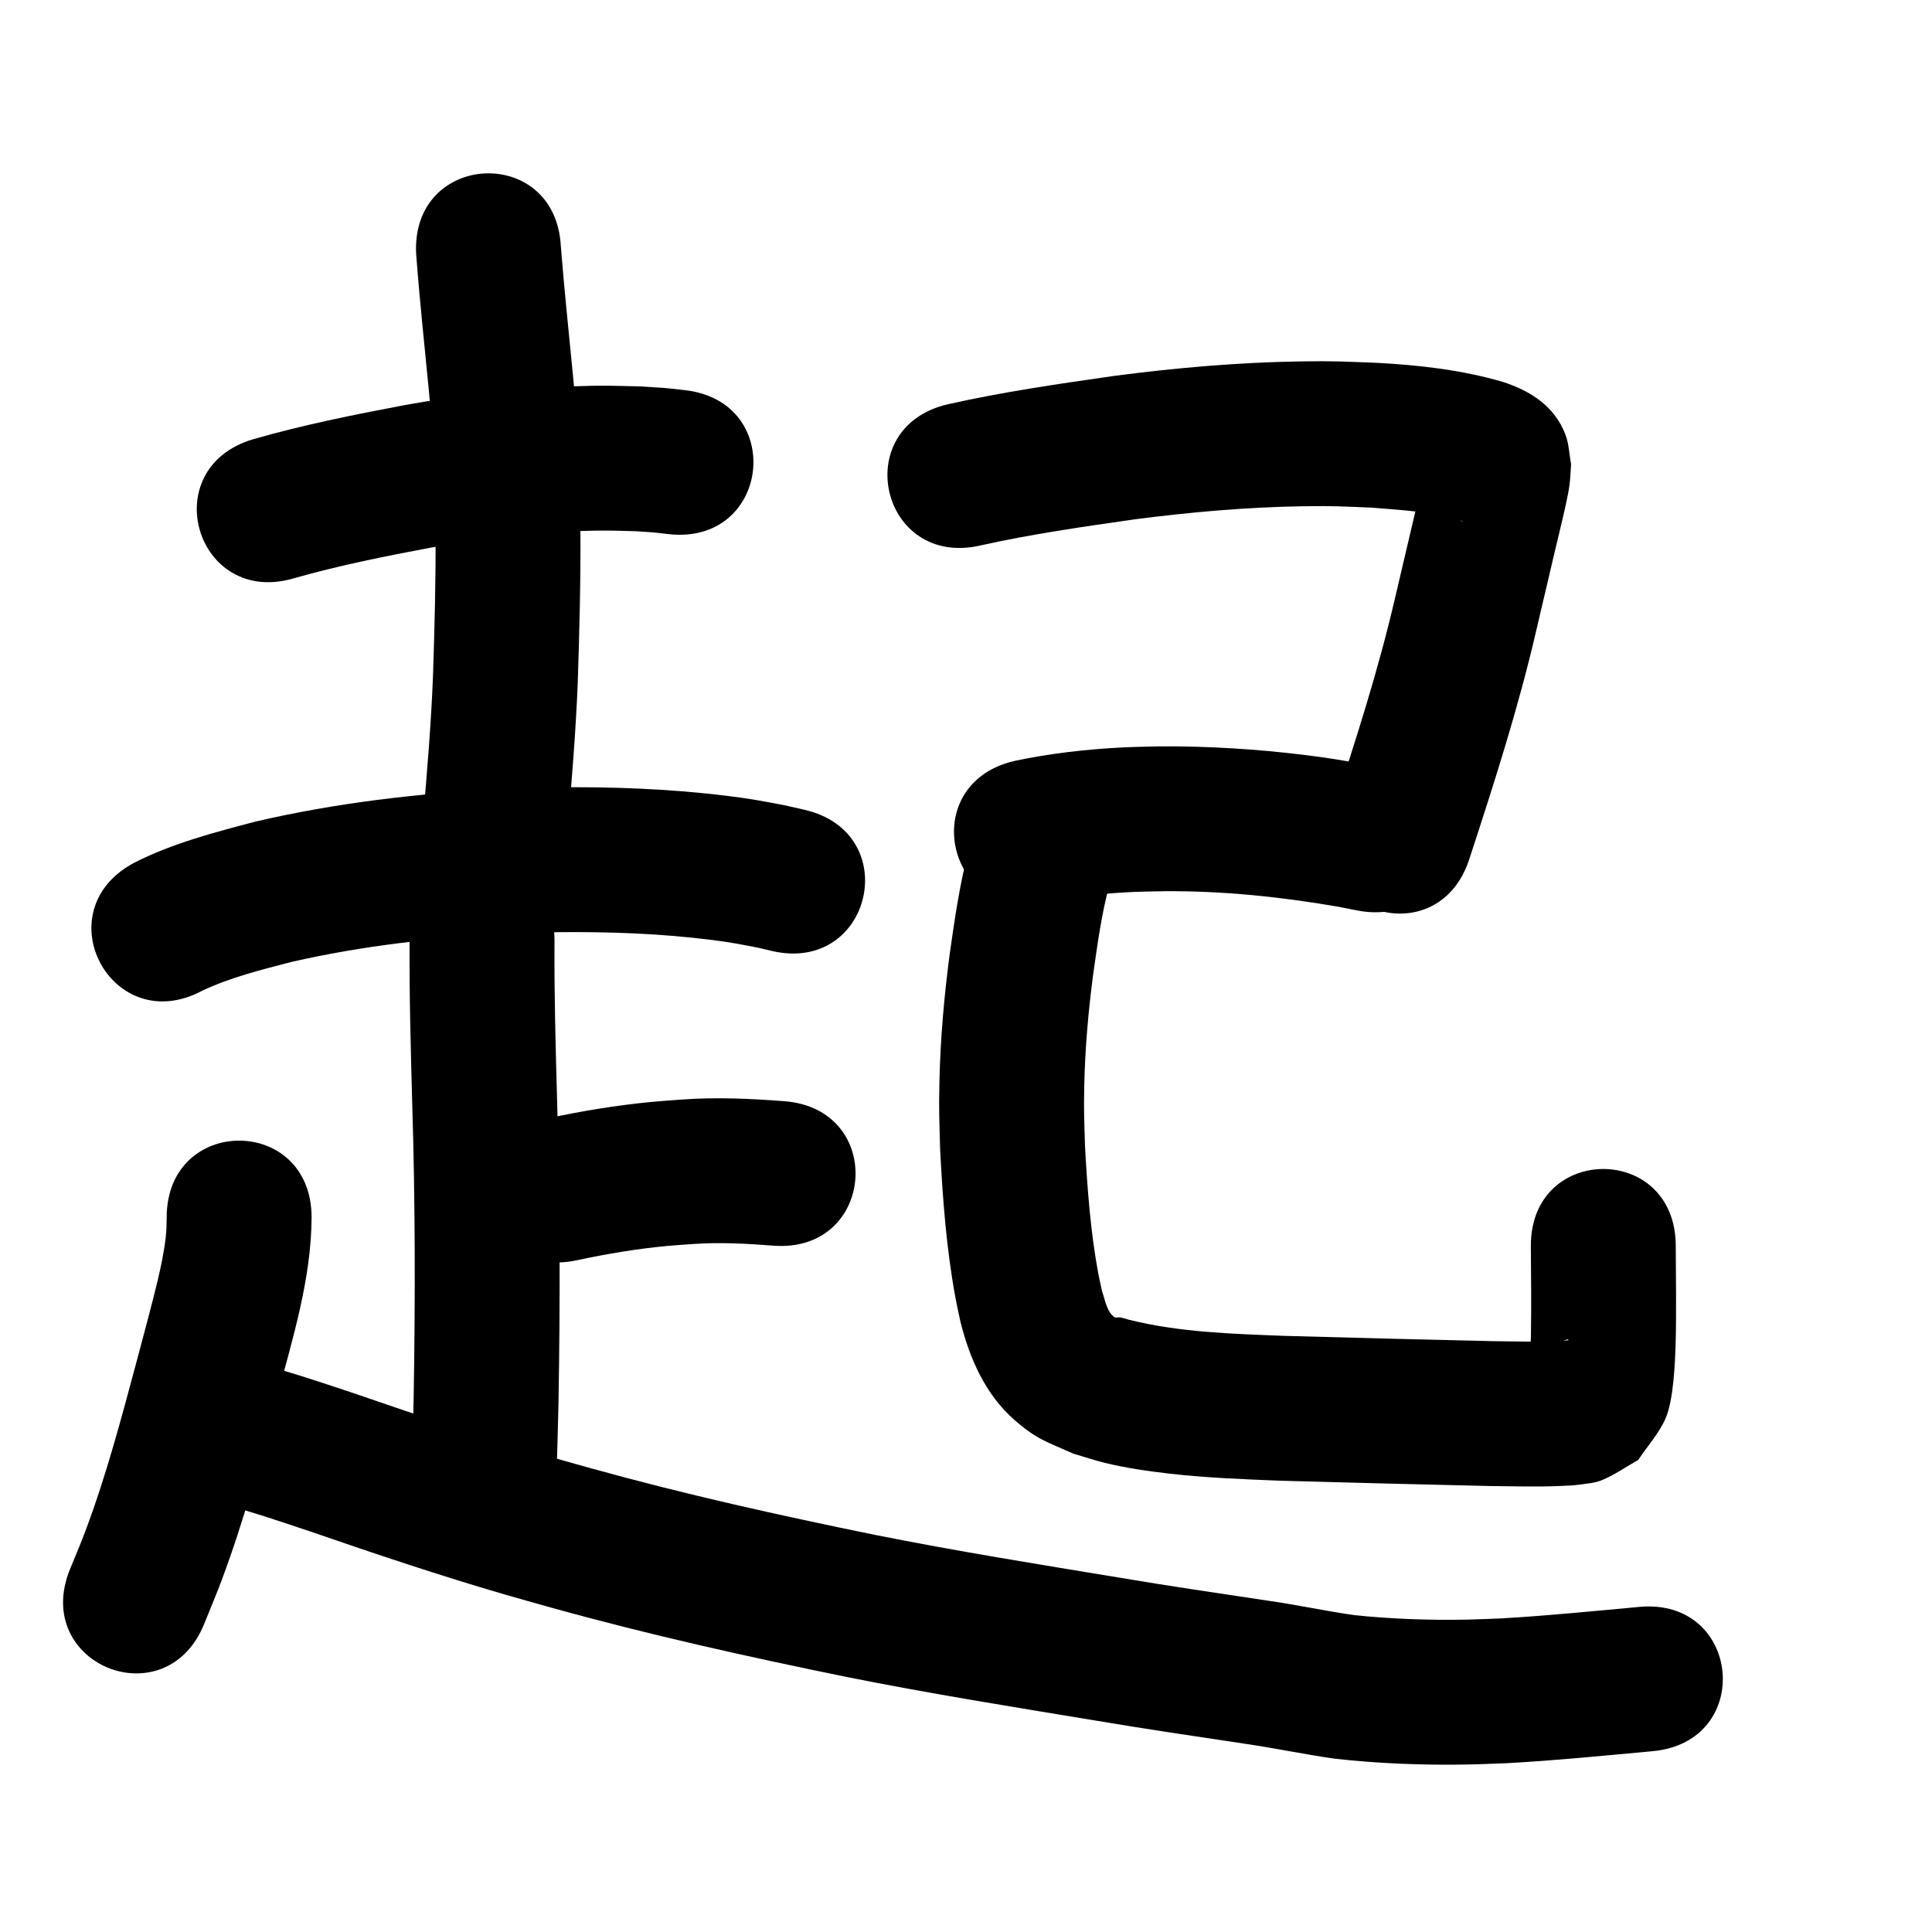 <?xml version="1.0" ?>
<svg xmlns="http://www.w3.org/2000/svg" width="1000" height="1000">
<path d="m 152.375,299.249 c 23.259,-6.612 46.998,-11.354 70.745,-15.815 25.786,-4.63 51.862,-7.725 78.056,-8.594 12.868,-0.427 16.226,-0.174 28.466,0.15 11.884,0.839 6.421,0.305 16.4,1.474 52.705,5.885 61.029,-68.651 8.323,-74.537 v 0 c -14.345,-1.549 -6.716,-0.873 -22.898,-1.915 -14.791,-0.334 -18.833,-0.623 -34.266,-0.067 -29.52,1.065 -58.908,4.55 -87.97,9.786 -26.31,4.972 -52.612,10.251 -78.363,17.668 -50.806,15.208 -29.299,87.058 21.507,71.85 z"/>
<path d="m 215.395,131.367 c 1.724,23.171 4.207,46.277 6.444,69.402 4.952,49.675 3.909,99.679 2.262,149.493 -0.948,24.222 -2.99,48.375 -5.035,72.522 -4.468,52.844 70.265,59.164 74.733,6.319 v 0 c 2.147,-25.43 4.281,-50.868 5.261,-76.378 1.731,-53.045 2.733,-106.284 -2.57,-159.177 -2.126,-21.972 -4.452,-43.927 -6.189,-65.934 -2.654,-52.967 -77.56,-49.213 -74.906,3.754 z"/>
<path d="m 104.751,512.74 c 14.754,-6.918 30.751,-10.858 46.458,-14.933 37.063,-8.418 74.991,-12.672 112.921,-14.521 8.144,-0.397 16.298,-0.532 24.448,-0.798 26.699,-0.266 53.48,0.682 79.989,4.045 10.342,1.312 13.666,2.075 23.417,3.916 2.526,0.594 5.052,1.189 7.578,1.783 51.676,11.92 68.534,-61.161 16.858,-73.081 v 0 c -3.569,-0.812 -7.138,-1.623 -10.707,-2.435 -12.377,-2.279 -16.127,-3.14 -29.194,-4.76 -29.982,-3.718 -60.257,-4.804 -90.447,-4.426 -8.944,0.305 -17.895,0.468 -26.833,0.916 -42.695,2.142 -85.365,7.109 -127.034,16.809 -21.401,5.65 -43.145,11.262 -62.95,21.417 -46.718,25.099 -11.222,91.168 35.496,66.069 z"/>
<path d="m 212.013,486.899 c -0.199,27.896 0.577,55.781 1.336,83.664 1.595,51.351 1.627,102.728 0.74,154.091 -0.669,26.529 -0.316,13.823 -1.045,38.119 -1.59,53.009 73.376,55.258 74.966,2.249 v 0 c 0.745,-24.856 0.383,-11.83 1.068,-39.078 0.9,-52.473 0.871,-104.96 -0.757,-157.422 -0.741,-27.202 -1.507,-54.407 -1.308,-81.623 0,-53.033 -75,-53.033 -75,0 z"/>
<path d="m 298.624,652.31 c 15.535,-3.345 31.238,-5.971 47.068,-7.439 4.375,-0.406 8.762,-0.654 13.143,-0.981 13.792,-0.96 27.586,-0.222 41.338,0.863 52.876,4.077 58.641,-70.701 5.765,-74.778 v 0 c -17.578,-1.33 -35.209,-2.142 -52.826,-0.866 -5.284,0.413 -10.576,0.73 -15.851,1.238 -18.263,1.757 -36.388,4.766 -54.319,8.621 -51.861,11.088 -36.18,84.43 15.681,73.342 z"/>
<path d="m 86.276,630.166 c -0.069,3.707 -0.059,6.527 -0.505,10.38 -0.895,7.729 -2.523,15.291 -4.315,22.861 -2.446,10.335 -7.862,30.441 -10.423,40.096 -8.103,30.16 -16.051,60.444 -27.105,89.695 -2.442,6.461 -5.184,12.805 -7.775,19.208 -19.809,49.195 49.763,77.208 69.572,28.014 v 0 c 2.989,-7.458 6.146,-14.851 8.968,-22.374 11.672,-31.116 20.259,-63.258 28.837,-95.326 8.03,-30.307 17.593,-60.919 17.747,-92.555 0,-53.033 -75,-53.033 -75,0 z"/>
<path d="m 117.027,778.987 c 14.797,3.972 29.309,8.936 43.833,13.79 33.262,11.485 66.633,22.684 100.422,32.533 8.124,2.368 16.286,4.602 24.429,6.903 50.339,13.994 101.346,25.337 152.52,35.786 42.626,8.53 85.555,15.424 128.44,22.494 26.142,4.444 52.385,8.24 78.602,12.205 15.019,2.25 29.893,5.308 44.918,7.514 22.89,2.608 45.996,3.496 69.028,3.101 6.864,-0.118 13.722,-0.457 20.583,-0.685 25.247,-1.38 50.412,-3.908 75.584,-6.217 52.811,-4.847 45.957,-79.533 -6.854,-74.686 v 0 c -23.75,2.18 -47.491,4.563 -71.305,5.948 -6,0.214 -11.997,0.527 -17.999,0.641 -19.433,0.368 -38.925,-0.317 -58.259,-2.322 -14.885,-2.129 -29.59,-5.33 -44.48,-7.449 -25.888,-3.914 -51.803,-7.661 -77.617,-12.049 -41.949,-6.916 -83.942,-13.649 -125.64,-21.977 -49.367,-10.073 -98.577,-20.996 -147.142,-34.48 -7.738,-2.183 -15.494,-4.301 -23.213,-6.548 -33.065,-9.625 -65.708,-20.613 -98.255,-31.846 -16.801,-5.609 -33.591,-11.363 -50.766,-15.741 -51.681,-11.9 -68.509,61.188 -16.829,73.088 z"/>
<path d="m 507.517,282.317 c 26.321,-5.864 53.043,-9.683 79.721,-13.494 29.137,-3.799 58.474,-6.355 87.867,-6.797 15.531,-0.234 19.718,0.125 34.754,0.722 15.536,1.286 31.454,1.996 46.424,6.751 0.347,0.15 0.712,0.263 1.04,0.451 0.081,0.046 -0.195,0.024 -0.279,-0.015 -1.093,-0.502 -2.247,-0.912 -3.234,-1.6 -6.138,-4.278 -9.484,-7.429 -12.85,-14.713 -1.481,-3.205 -1.803,-6.828 -2.705,-10.242 -0.102,-0.537 -0.087,-2.113 -0.307,-1.612 -0.631,1.439 -0.654,3.074 -1.005,4.605 -0.722,3.153 -1.469,6.3 -2.215,9.447 -1.113,4.697 -2.251,9.388 -3.36,14.086 -3.052,12.932 -6.064,25.873 -9.105,38.807 -8.804,38.204 -20.891,75.515 -33.072,112.742 -16.49,50.404 54.792,73.725 71.282,23.321 v 0 c 12.84,-39.253 25.515,-78.612 34.798,-118.894 3.024,-12.858 6.017,-25.722 9.051,-38.577 1.039,-4.401 5.118,-21.262 6.216,-26.484 0.697,-3.315 1.428,-6.631 1.86,-9.991 0.453,-3.52 0.526,-7.078 0.789,-10.617 -0.972,-5.08 -1.073,-10.408 -2.916,-15.24 -5.669,-14.866 -18.251,-22.732 -32.494,-27.326 -21.299,-6.207 -42.925,-8.641 -65.052,-9.842 -17.531,-0.649 -22.046,-1.039 -40.1,-0.736 -32.117,0.538 -64.171,3.334 -96.007,7.511 -28.762,4.118 -57.565,8.276 -85.932,14.651 -51.681,11.9 -34.852,84.987 16.829,73.088 z"/>
<path d="m 542.286,466.85 c 14.742,-2.92 29.742,-4.539 44.753,-5.195 5.176,-0.226 10.36,-0.243 15.54,-0.364 30.201,-0.236 60.269,2.882 89.992,8.011 3.272,0.644 6.543,1.289 9.815,1.933 52.044,10.194 66.46,-63.408 14.416,-73.601 v 0 c -3.861,-0.753 -7.722,-1.505 -11.583,-2.258 -13.05,-2.217 -16.463,-2.941 -30.006,-4.61 -24.725,-3.047 -49.64,-4.584 -74.554,-4.451 -6.234,0.171 -12.473,0.216 -18.702,0.512 -19.178,0.911 -38.347,3.103 -57.137,7.084 -51.575,12.35 -34.109,85.288 17.466,72.938 z"/>
<path d="m 501.432,439.878 c -4.69,17.597 -7.252,35.655 -9.83,53.653 -2.922,22.003 -4.866,44.151 -5.354,66.348 -0.34,15.435 -0.037,19.874 0.37,35.275 1.32,25.444 3.237,50.981 7.83,76.078 0.788,4.304 1.775,8.568 2.662,12.853 4.775,19.047 12.834,37.574 27.915,50.83 11.622,10.216 16.687,11.271 30.481,17.469 5.399,1.582 10.734,3.402 16.196,4.747 10.854,2.673 22.69,4.38 33.77,5.639 18.778,2.134 37.636,2.863 56.505,3.618 36.354,1.022 72.711,1.966 109.07,2.772 12.264,0.109 24.548,0.52 36.809,-0.035 3.15,-0.143 6.315,-0.209 9.436,-0.655 4.042,-0.577 8.244,-0.834 12.011,-2.409 6.572,-2.748 12.439,-6.945 18.659,-10.417 4.682,-7.1 10.61,-13.521 14.047,-21.301 4.344,-9.834 5.002,-29.45 5.321,-39.897 0.389,-12.764 0.111,-37.581 0.037,-49.837 -0.328,-53.032 -75.327,-52.568 -74.999,0.464 v 0 c 0.102,16.22 0.291,29.83 0.044,45.866 -0.064,4.121 -0.558,8.24 -0.387,12.358 0.027,0.648 0.436,2.053 0.97,1.686 3.233,-2.226 5.644,-5.455 8.466,-8.183 3.34,-1.197 6.625,-2.558 10.02,-3.59 0.17,-0.052 0.432,0.437 0.257,0.467 -1.891,0.324 -3.82,0.379 -5.736,0.472 -11.089,0.54 -22.201,0.1 -33.293,0.03 -35.925,-0.796 -71.847,-1.733 -107.766,-2.732 -27.085,-1.059 -54.533,-1.794 -80.951,-8.443 -1.419,-0.378 -2.812,-0.875 -4.258,-1.135 -0.542,-0.098 -2.334,0.323 -2.934,-0.107 -3.973,-2.843 -4.814,-9.059 -6.3,-13.126 -0.67,-3.115 -1.426,-6.213 -2.01,-9.345 -4.071,-21.827 -5.678,-44.062 -6.902,-66.196 -0.377,-13.141 -0.653,-17.238 -0.395,-30.382 0.385,-19.597 2.094,-39.15 4.654,-58.577 2.198,-15.434 4.298,-30.943 8.335,-46.031 12.89,-51.443 -59.861,-69.672 -72.751,-18.229 z"/>
</svg>
